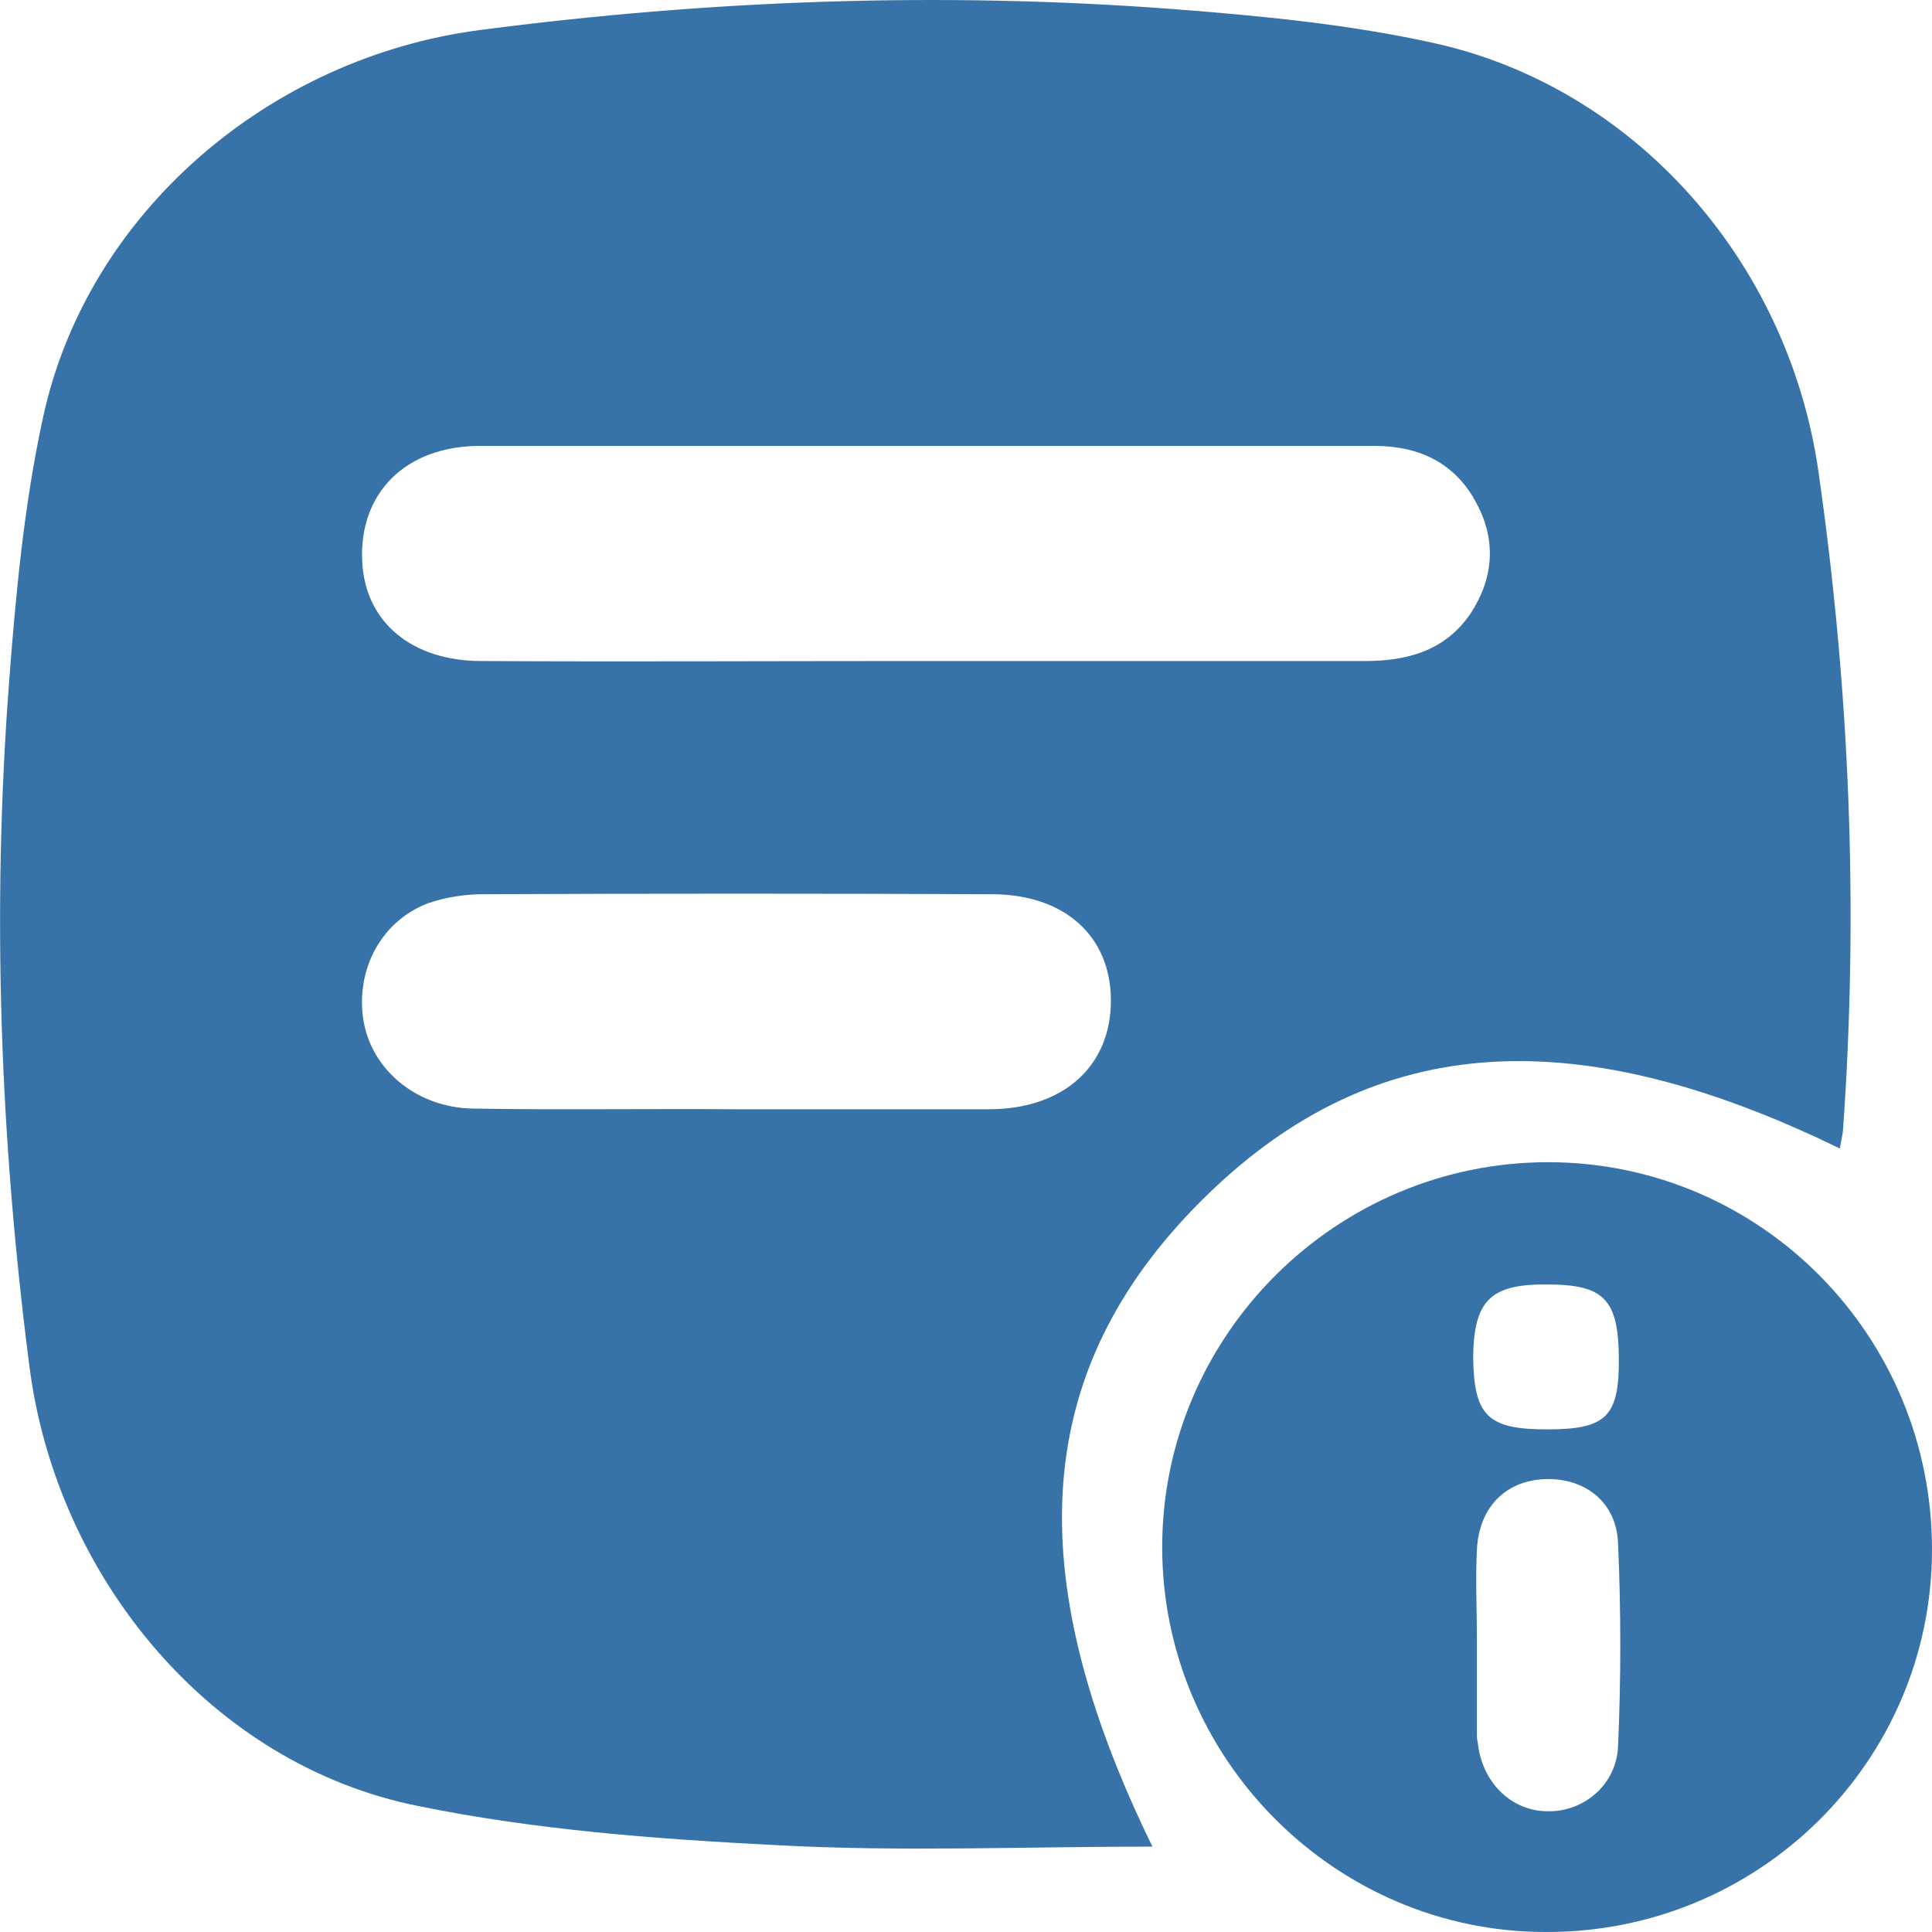 <svg width="20" height="20" viewBox="0 0 20 20" fill="none" xmlns="http://www.w3.org/2000/svg">
<g clip-path="url(#clip0_833_10682)">
<path d="M19.047 11.89C16.242 10.522 14.156 10.702 12.422 12.444C10.703 14.171 10.531 16.257 11.93 19.116C10.602 19.116 9.321 19.171 8.039 19.101C6.797 19.038 5.539 18.944 4.321 18.694C2.188 18.265 0.586 16.335 0.305 14.147C0 11.788 -0.086 9.429 0.094 7.061C0.164 6.14 0.25 5.218 0.446 4.319C0.907 2.194 2.797 0.593 4.969 0.311C7.352 -0.001 9.742 -0.087 12.133 0.093C13.039 0.163 13.953 0.249 14.836 0.444C16.907 0.897 18.5 2.686 18.821 4.858C19.149 7.132 19.242 9.413 19.078 11.71C19.071 11.765 19.055 11.827 19.047 11.89ZM9.617 4.616C8.071 4.616 6.524 4.616 4.969 4.616C4.196 4.616 3.711 5.108 3.75 5.819C3.782 6.436 4.258 6.843 4.985 6.843C6.453 6.851 7.922 6.843 9.399 6.843C10.977 6.843 12.547 6.843 14.125 6.843C14.563 6.843 14.953 6.741 15.219 6.358C15.461 5.991 15.492 5.601 15.289 5.218C15.071 4.796 14.696 4.616 14.227 4.616C12.688 4.616 11.149 4.616 9.617 4.616ZM7.617 11.483C8.492 11.483 9.36 11.483 10.235 11.483C11.008 11.483 11.5 11.038 11.5 10.358C11.5 9.694 11.024 9.257 10.266 9.257C8.508 9.249 6.75 9.249 5 9.257C4.813 9.257 4.61 9.288 4.43 9.351C3.938 9.538 3.672 10.054 3.766 10.585C3.86 11.085 4.321 11.468 4.899 11.476C5.797 11.491 6.711 11.476 7.617 11.483Z" fill="#3773A9"/>
<path d="M16 20C13.82 20 12.031 18.203 12.031 16.016C12.031 13.82 13.836 12.024 16.039 12.031C18.234 12.039 20.008 13.836 20 16.055C19.992 18.242 18.203 20.008 16 20ZM15.289 16.977C15.289 17.305 15.289 17.625 15.289 17.953C15.289 17.977 15.289 18.008 15.297 18.031C15.336 18.445 15.641 18.75 16.023 18.75C16.391 18.758 16.734 18.477 16.75 18.078C16.781 17.383 16.781 16.68 16.75 15.977C16.734 15.547 16.406 15.297 15.992 15.312C15.586 15.328 15.312 15.602 15.289 16.039C15.273 16.352 15.289 16.664 15.289 16.977ZM16.016 14.797C16.633 14.797 16.766 14.664 16.758 14.039C16.75 13.453 16.602 13.297 16.023 13.297C15.43 13.289 15.258 13.461 15.25 14.047C15.258 14.656 15.398 14.797 16.016 14.797Z" fill="#3773A9"/>
</g>
<defs>
<clipPath id="clip0_833_10682">
<rect width="20" height="20" fill="white"/>
</clipPath>
</defs>
</svg>
